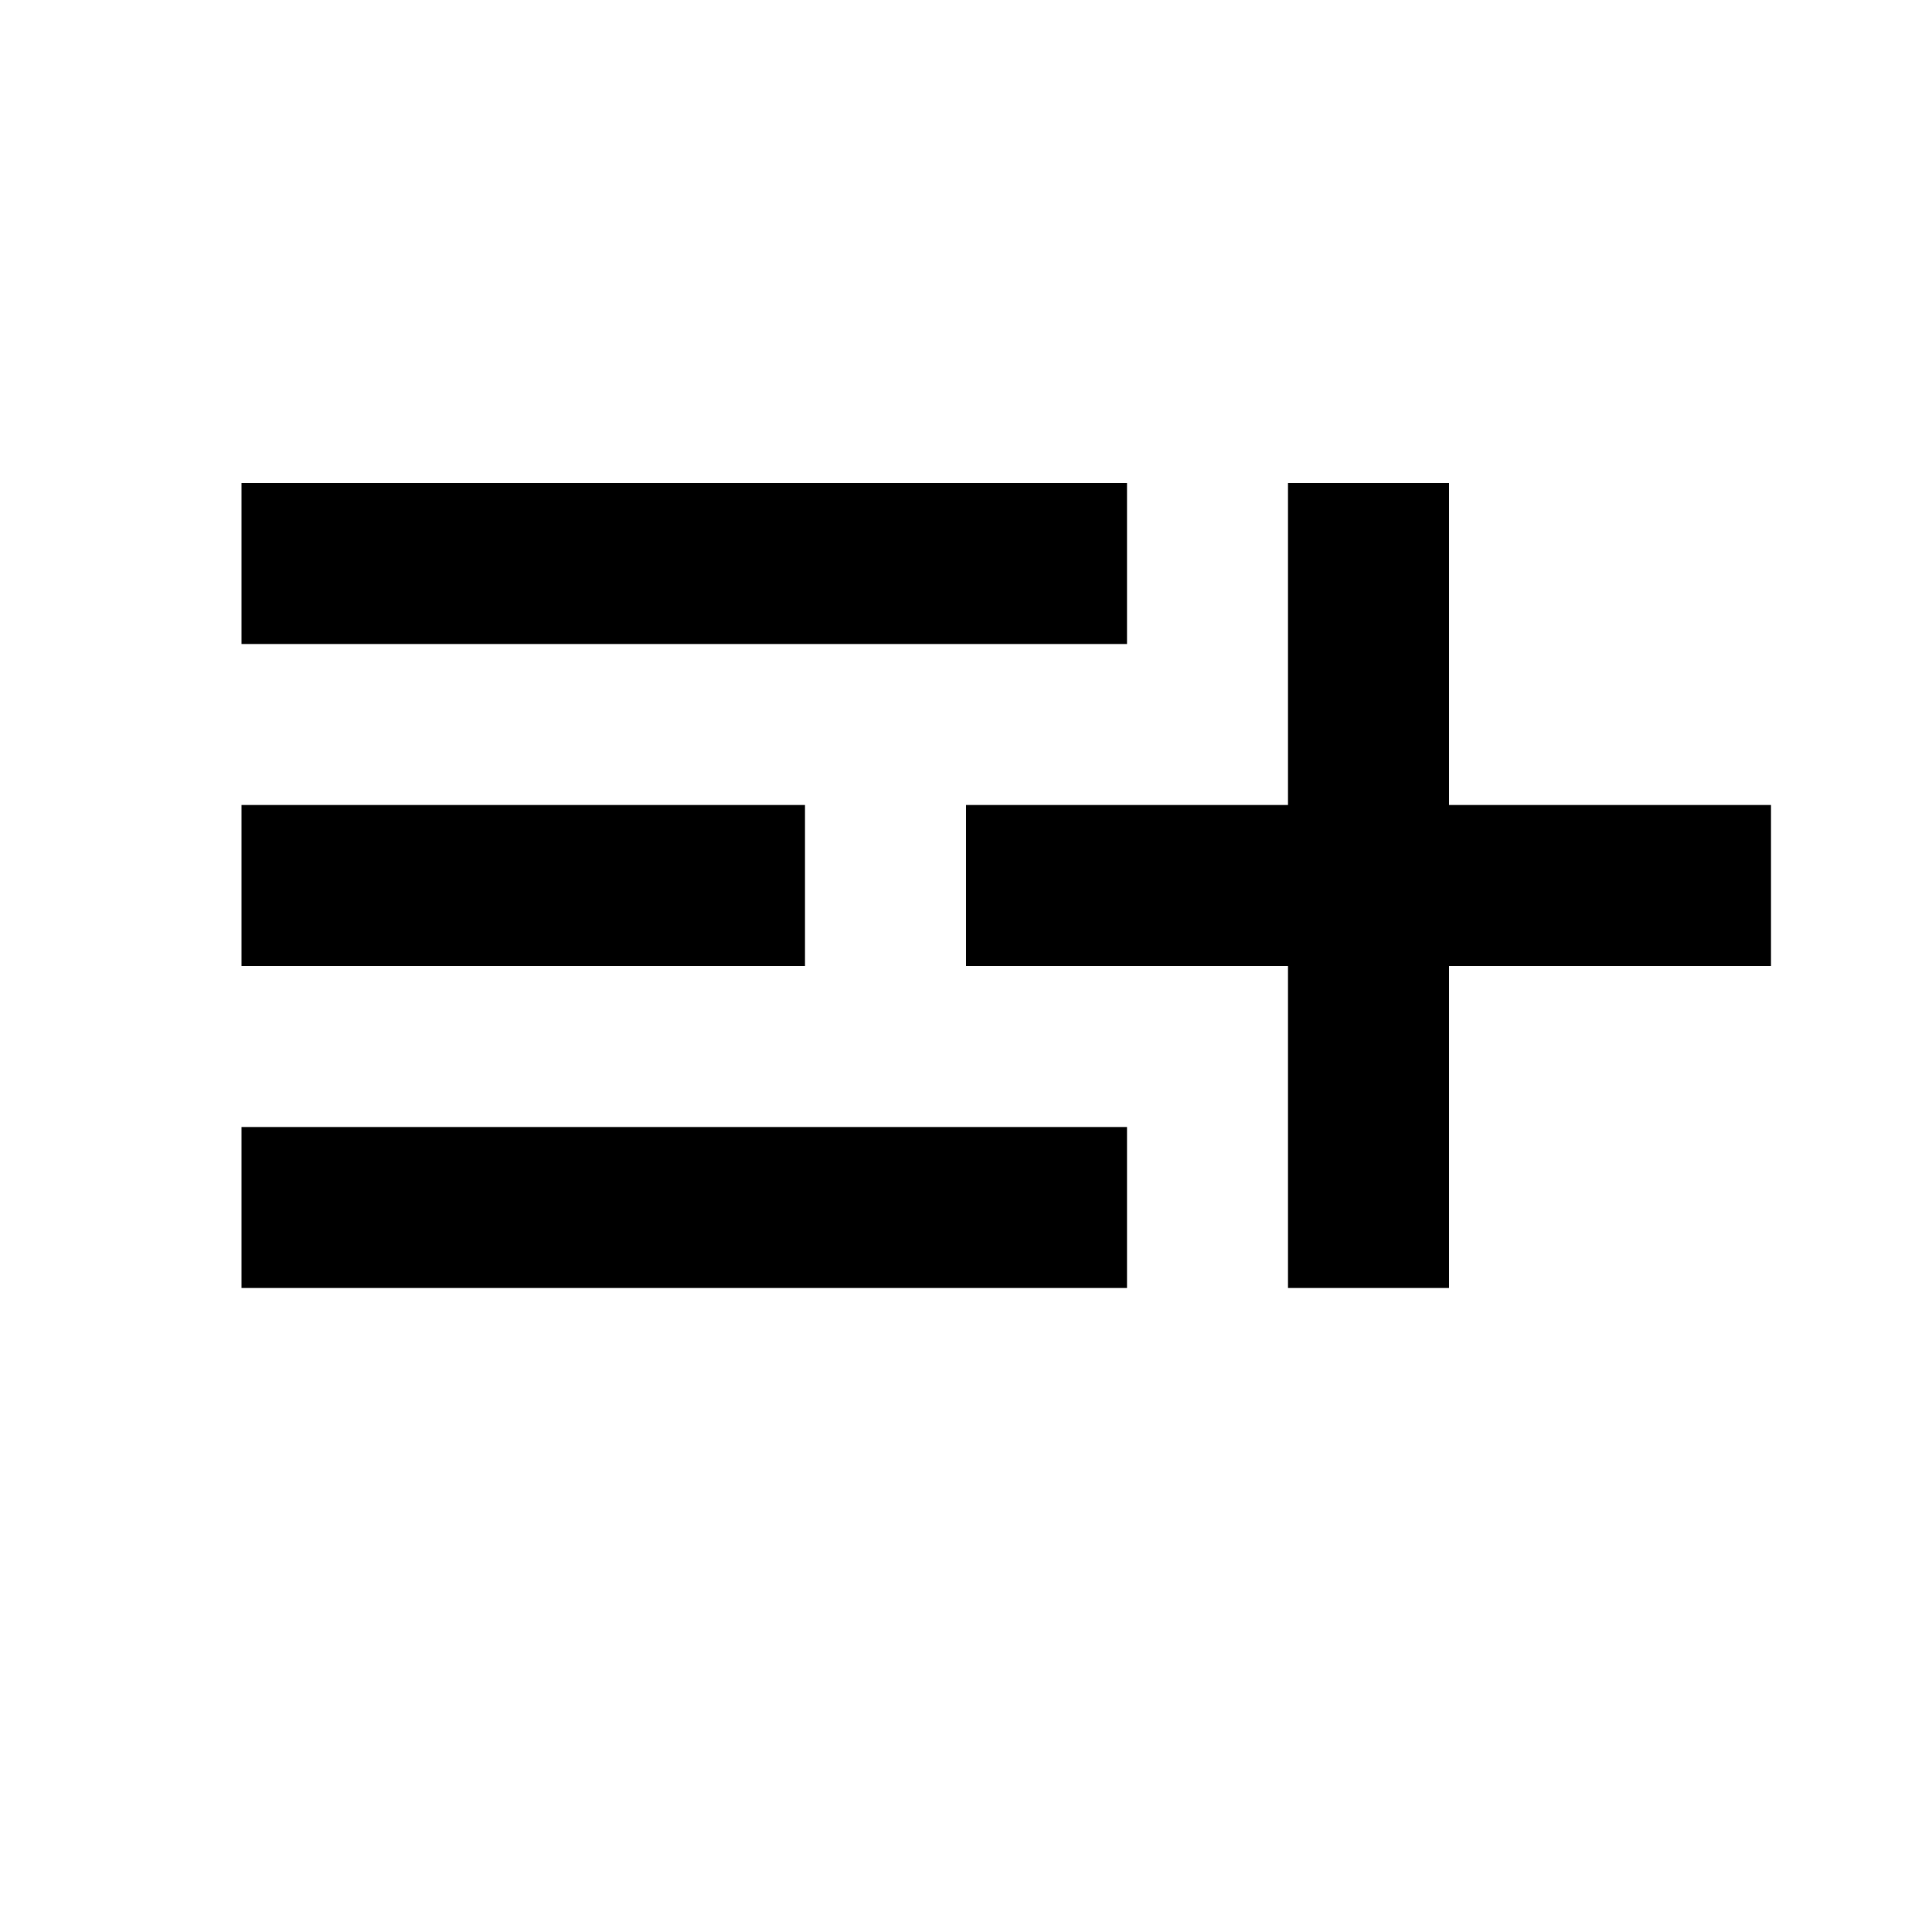 <?xml version="1.0" encoding="UTF-8" standalone="no"?>
<svg viewBox="0 0 24 24" version="1.1" id="svg1" sodipodi:docname="playlist-inner-plus.svg"
    inkscape:version="1.4.2 (ebf0e940d0, 2025-05-08)" xmlns:inkscape="http://www.inkscape.org/namespaces/inkscape"
    xmlns:sodipodi="http://sodipodi.sourceforge.net/DTD/sodipodi-0.dtd" xmlns="http://www.w3.org/2000/svg">
  <defs
     id="defs1" />
  <sodipodi:namedview
     id="namedview1"
     pagecolor="#ffffff"
     bordercolor="#000000"
     borderopacity="0.25"
     inkscape:showpageshadow="2"
     inkscape:pageopacity="0.0"
     inkscape:pagecheckerboard="0"
     inkscape:deskcolor="#d1d1d1"
     inkscape:zoom="27"
     inkscape:cx="11.981481"
     inkscape:cy="12"
     inkscape:window-width="1536"
     inkscape:window-height="892"
     inkscape:window-x="0"
     inkscape:window-y="0"
     inkscape:window-maximized="1"
     inkscape:current-layer="svg1" />
  <path
     d="M 14,14 H 3 v 2 h 11 z"
     id="path4" />
  <path
     d="M 14,6 H 3 v 2 h 11"
     id="path3" />
  <path
     d="M 18,10 V 6 h -2 v 4 h -4 v 2 h 4 v 4 h 2 v -4 h 4 v -2"
     id="Plus" />
  <path
     d="m 3,12 h 7 V 10 H 3"
     id="path1" />
</svg>
